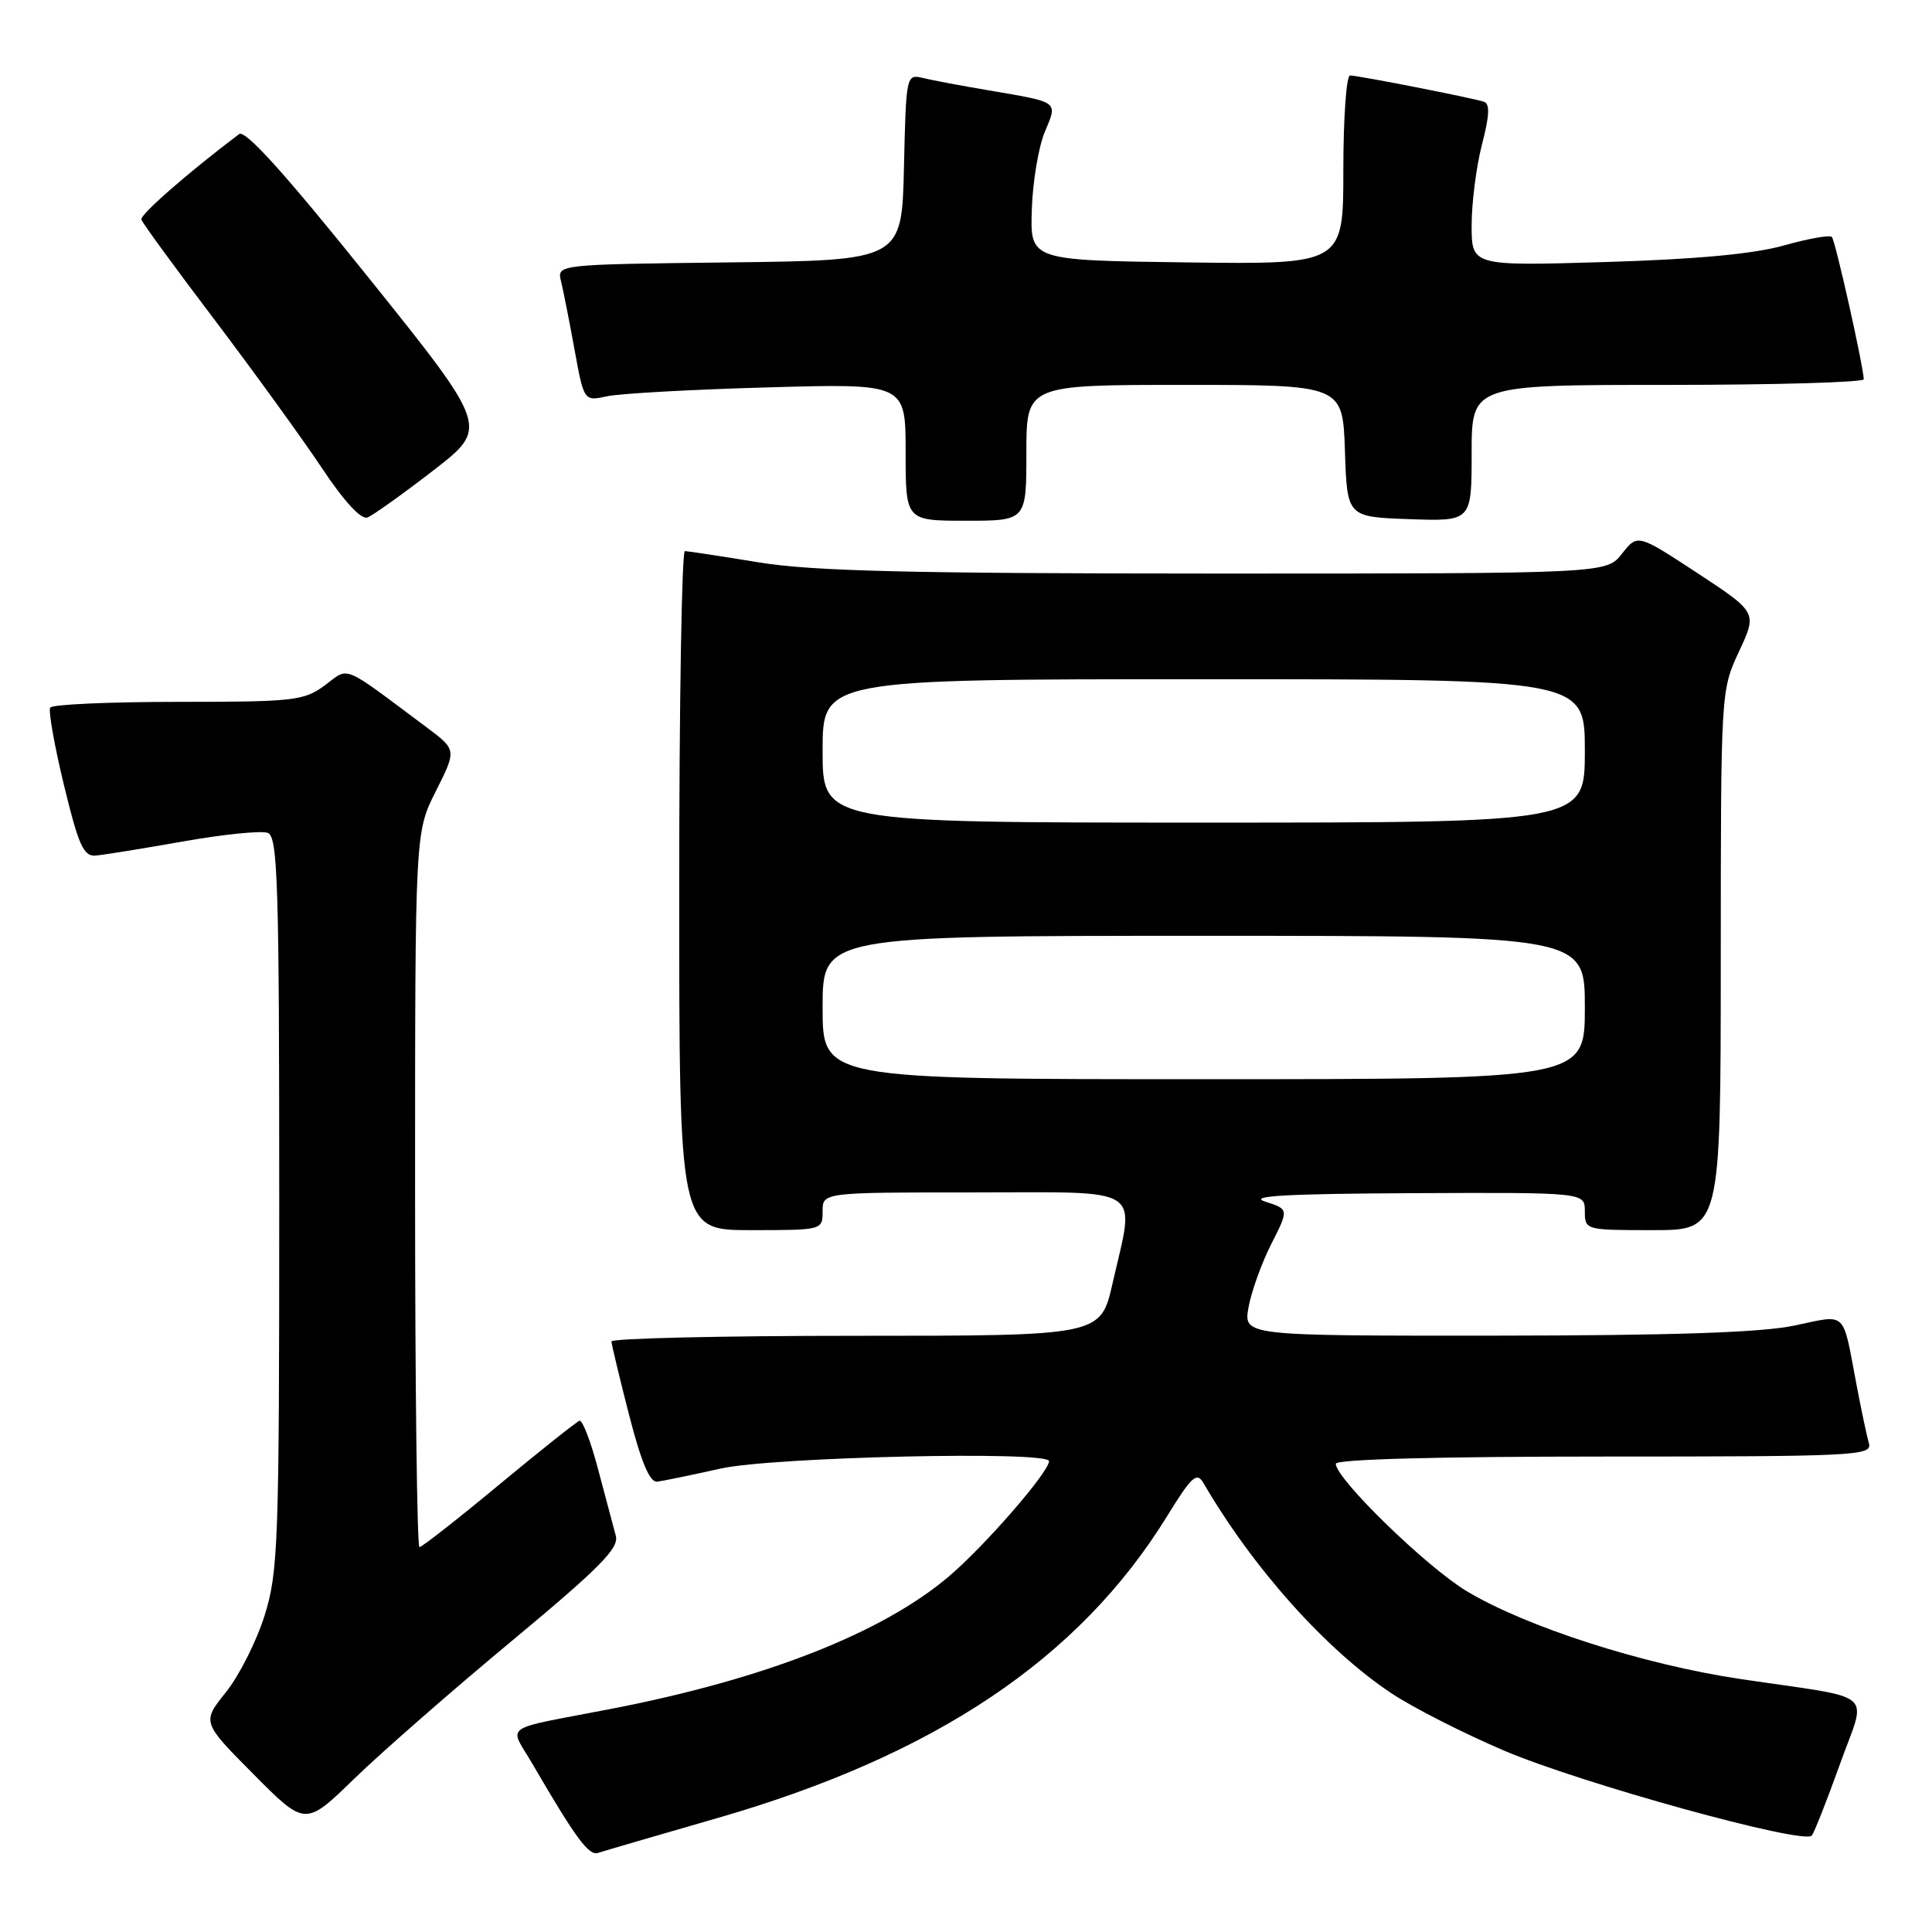 <?xml version="1.0" encoding="UTF-8" standalone="no"?>
<!DOCTYPE svg PUBLIC "-//W3C//DTD SVG 1.1//EN" "http://www.w3.org/Graphics/SVG/1.1/DTD/svg11.dtd" >
<svg xmlns="http://www.w3.org/2000/svg" xmlns:xlink="http://www.w3.org/1999/xlink" version="1.1" viewBox="0 0 256 256">
 <g >
 <path fill="currentColor"
d=" M 95.00 240.92 C 123.91 232.59 142.98 219.80 154.61 200.96 C 157.91 195.60 158.58 194.99 159.47 196.52 C 166.03 207.79 175.73 218.64 184.42 224.40 C 187.22 226.26 193.90 229.66 199.26 231.95 C 209.45 236.30 239.01 244.47 240.07 243.22 C 240.40 242.82 242.07 238.59 243.78 233.82 C 247.36 223.77 249.08 225.23 230.50 222.46 C 217.68 220.54 202.17 215.55 194.32 210.82 C 189.00 207.62 177.00 195.94 177.00 193.96 C 177.00 193.36 190.42 193.00 212.57 193.00 C 245.96 193.00 248.10 192.89 247.64 191.25 C 247.36 190.29 246.63 186.80 246.00 183.50 C 244.10 173.47 244.83 174.17 237.74 175.65 C 233.34 176.57 221.68 176.96 198.14 176.98 C 164.78 177.00 164.78 177.00 165.43 173.25 C 165.80 171.19 167.15 167.41 168.44 164.86 C 170.79 160.23 170.79 160.23 167.64 159.22 C 165.31 158.47 170.38 158.18 187.25 158.10 C 210.00 158.00 210.00 158.00 210.00 160.50 C 210.00 162.98 210.07 163.00 219.00 163.00 C 228.00 163.00 228.00 163.00 228.01 127.25 C 228.02 91.58 228.02 91.49 230.43 86.32 C 232.84 81.15 232.84 81.15 224.92 75.94 C 216.99 70.74 216.99 70.74 214.92 73.37 C 212.85 76.00 212.85 76.00 161.18 76.00 C 120.31 75.99 107.62 75.68 100.50 74.51 C 95.55 73.70 91.16 73.03 90.75 73.02 C 90.34 73.01 90.00 93.25 90.00 118.00 C 90.00 163.00 90.00 163.00 99.50 163.00 C 108.97 163.00 109.00 162.99 109.00 160.50 C 109.00 158.00 109.00 158.00 129.00 158.00 C 152.00 158.00 150.40 156.95 147.42 170.05 C 145.84 177.00 145.84 177.00 113.42 177.00 C 95.59 177.00 81.01 177.34 81.02 177.75 C 81.04 178.16 82.09 182.55 83.36 187.50 C 84.97 193.76 86.10 196.45 87.09 196.33 C 87.86 196.23 91.65 195.45 95.50 194.59 C 102.45 193.05 139.00 192.22 139.00 193.61 C 139.00 195.05 130.47 204.87 125.70 208.91 C 116.86 216.40 101.33 222.49 81.00 226.43 C 66.08 229.32 67.44 228.36 70.59 233.79 C 76.28 243.56 78.02 245.93 79.24 245.52 C 79.93 245.29 87.03 243.22 95.00 240.92 Z  M 67.82 217.43 C 79.44 207.77 82.04 205.15 81.60 203.51 C 81.30 202.41 80.25 198.47 79.27 194.76 C 78.30 191.05 77.18 188.12 76.79 188.26 C 76.39 188.39 71.59 192.21 66.11 196.75 C 60.64 201.29 55.90 205.00 55.58 205.00 C 55.26 205.00 55.00 183.69 55.00 157.64 C 55.00 110.28 55.00 110.28 57.76 104.82 C 60.51 99.35 60.51 99.35 56.51 96.36 C 45.09 87.84 46.35 88.36 43.04 90.81 C 40.28 92.85 38.98 93.00 23.60 93.00 C 14.53 93.00 6.91 93.34 6.65 93.76 C 6.39 94.18 7.21 98.80 8.47 104.01 C 10.38 111.92 11.07 113.48 12.63 113.37 C 13.66 113.29 18.88 112.45 24.23 111.50 C 29.59 110.55 34.65 110.04 35.48 110.36 C 36.81 110.86 37.00 117.01 37.00 159.38 C 37.00 204.47 36.87 208.25 35.07 214.04 C 34.00 217.46 31.69 222.04 29.94 224.22 C 26.75 228.20 26.75 228.20 33.60 235.10 C 40.45 242.00 40.45 242.00 46.97 235.66 C 50.56 232.18 59.94 223.97 67.82 217.43 Z  M 57.40 62.35 C 64.77 56.65 64.77 56.65 48.81 36.76 C 37.77 23.00 32.49 17.15 31.68 17.77 C 24.92 22.87 18.54 28.45 18.73 29.09 C 18.86 29.53 23.23 35.52 28.45 42.40 C 33.66 49.29 40.05 58.11 42.64 62.00 C 45.59 66.44 47.85 68.89 48.69 68.57 C 49.42 68.28 53.34 65.49 57.40 62.35 Z  M 136.00 60.00 C 136.00 51.00 136.00 51.00 156.96 51.00 C 177.92 51.00 177.92 51.00 178.21 59.75 C 178.50 68.50 178.50 68.50 186.75 68.79 C 195.00 69.08 195.00 69.08 195.00 60.04 C 195.00 51.00 195.00 51.00 221.00 51.00 C 235.30 51.00 246.98 50.66 246.96 50.25 C 246.85 48.23 243.18 31.84 242.73 31.40 C 242.45 31.11 239.58 31.62 236.36 32.53 C 232.39 33.65 224.76 34.36 212.75 34.72 C 195.00 35.25 195.00 35.25 195.00 29.84 C 195.00 26.87 195.62 22.05 196.37 19.14 C 197.37 15.31 197.44 13.74 196.62 13.48 C 194.97 12.95 179.94 10.00 178.89 10.00 C 178.40 10.00 178.00 15.63 178.00 22.52 C 178.00 35.04 178.00 35.04 157.25 34.77 C 136.50 34.50 136.50 34.50 136.72 27.80 C 136.83 24.12 137.61 19.48 138.43 17.51 C 140.16 13.37 140.46 13.59 131.00 11.97 C 127.42 11.37 123.50 10.63 122.28 10.33 C 120.09 9.81 120.06 9.96 119.78 22.15 C 119.50 34.50 119.50 34.50 96.65 34.77 C 73.79 35.04 73.79 35.04 74.34 37.27 C 74.64 38.50 75.45 42.58 76.13 46.34 C 77.38 53.17 77.38 53.17 80.44 52.51 C 82.12 52.14 91.71 51.61 101.75 51.33 C 120.00 50.81 120.00 50.81 120.00 59.90 C 120.00 69.00 120.00 69.00 128.00 69.00 C 136.00 69.00 136.00 69.00 136.00 60.00 Z  M 109.00 133.50 C 109.00 124.00 109.00 124.00 159.50 124.00 C 210.00 124.00 210.00 124.00 210.00 133.50 C 210.00 143.00 210.00 143.00 159.50 143.00 C 109.00 143.00 109.00 143.00 109.00 133.50 Z  M 109.00 99.50 C 109.00 90.00 109.00 90.00 159.50 90.00 C 210.00 90.00 210.00 90.00 210.00 99.50 C 210.00 109.00 210.00 109.00 159.50 109.00 C 109.00 109.00 109.00 109.00 109.00 99.50 Z "/>
</g>
</svg>